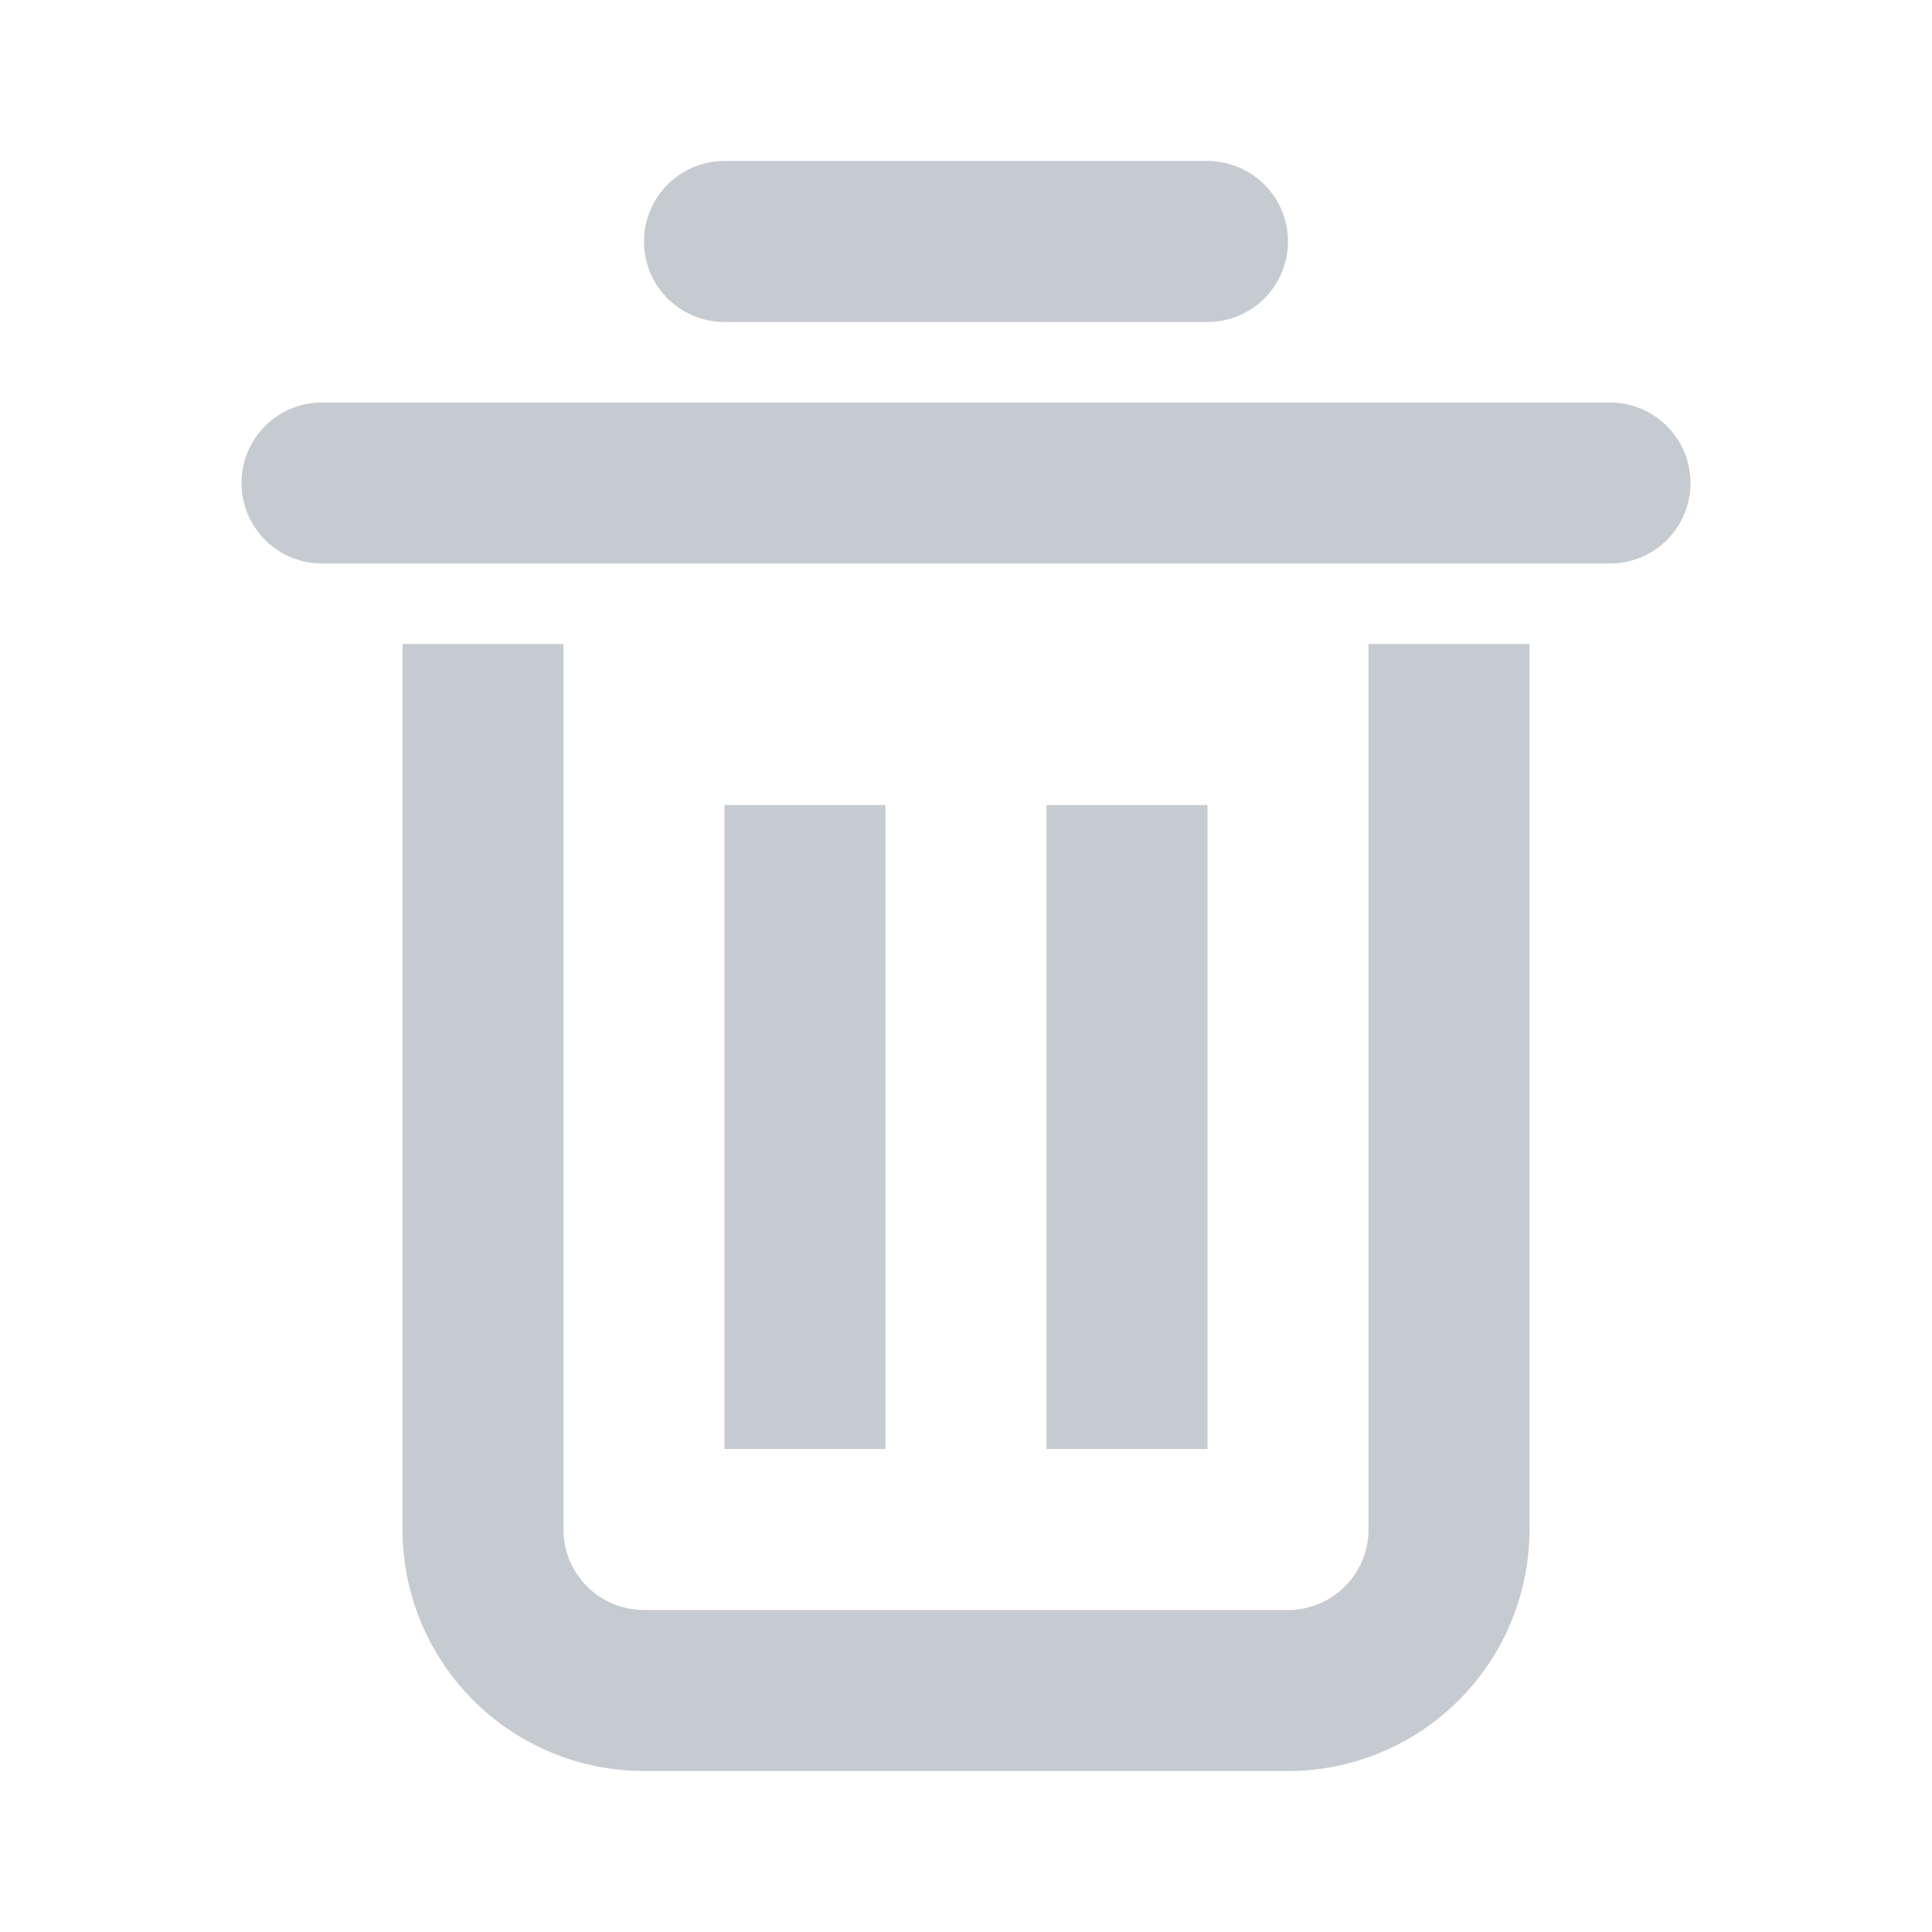 <svg xmlns="http://www.w3.org/2000/svg" viewBox="0 0 24 24"><title>ico_del2</title><path d="M17,19a1,1,0,0,1-1,1H8a1,1,0,0,1-1-1V8H5V19a3,3,0,0,0,3,3h8a3,3,0,0,0,3-3V8H17ZM9,10v8h2V10ZM9,4h6a1,1,0,0,0,0-2H9A1,1,0,0,0,9,4ZM20,5H4A1,1,0,0,0,4,7H20a1,1,0,0,0,0-2Zm-7,5v8h2V10Z" style="fill:#c6cbd2;fill-rule:evenodd"/></svg>